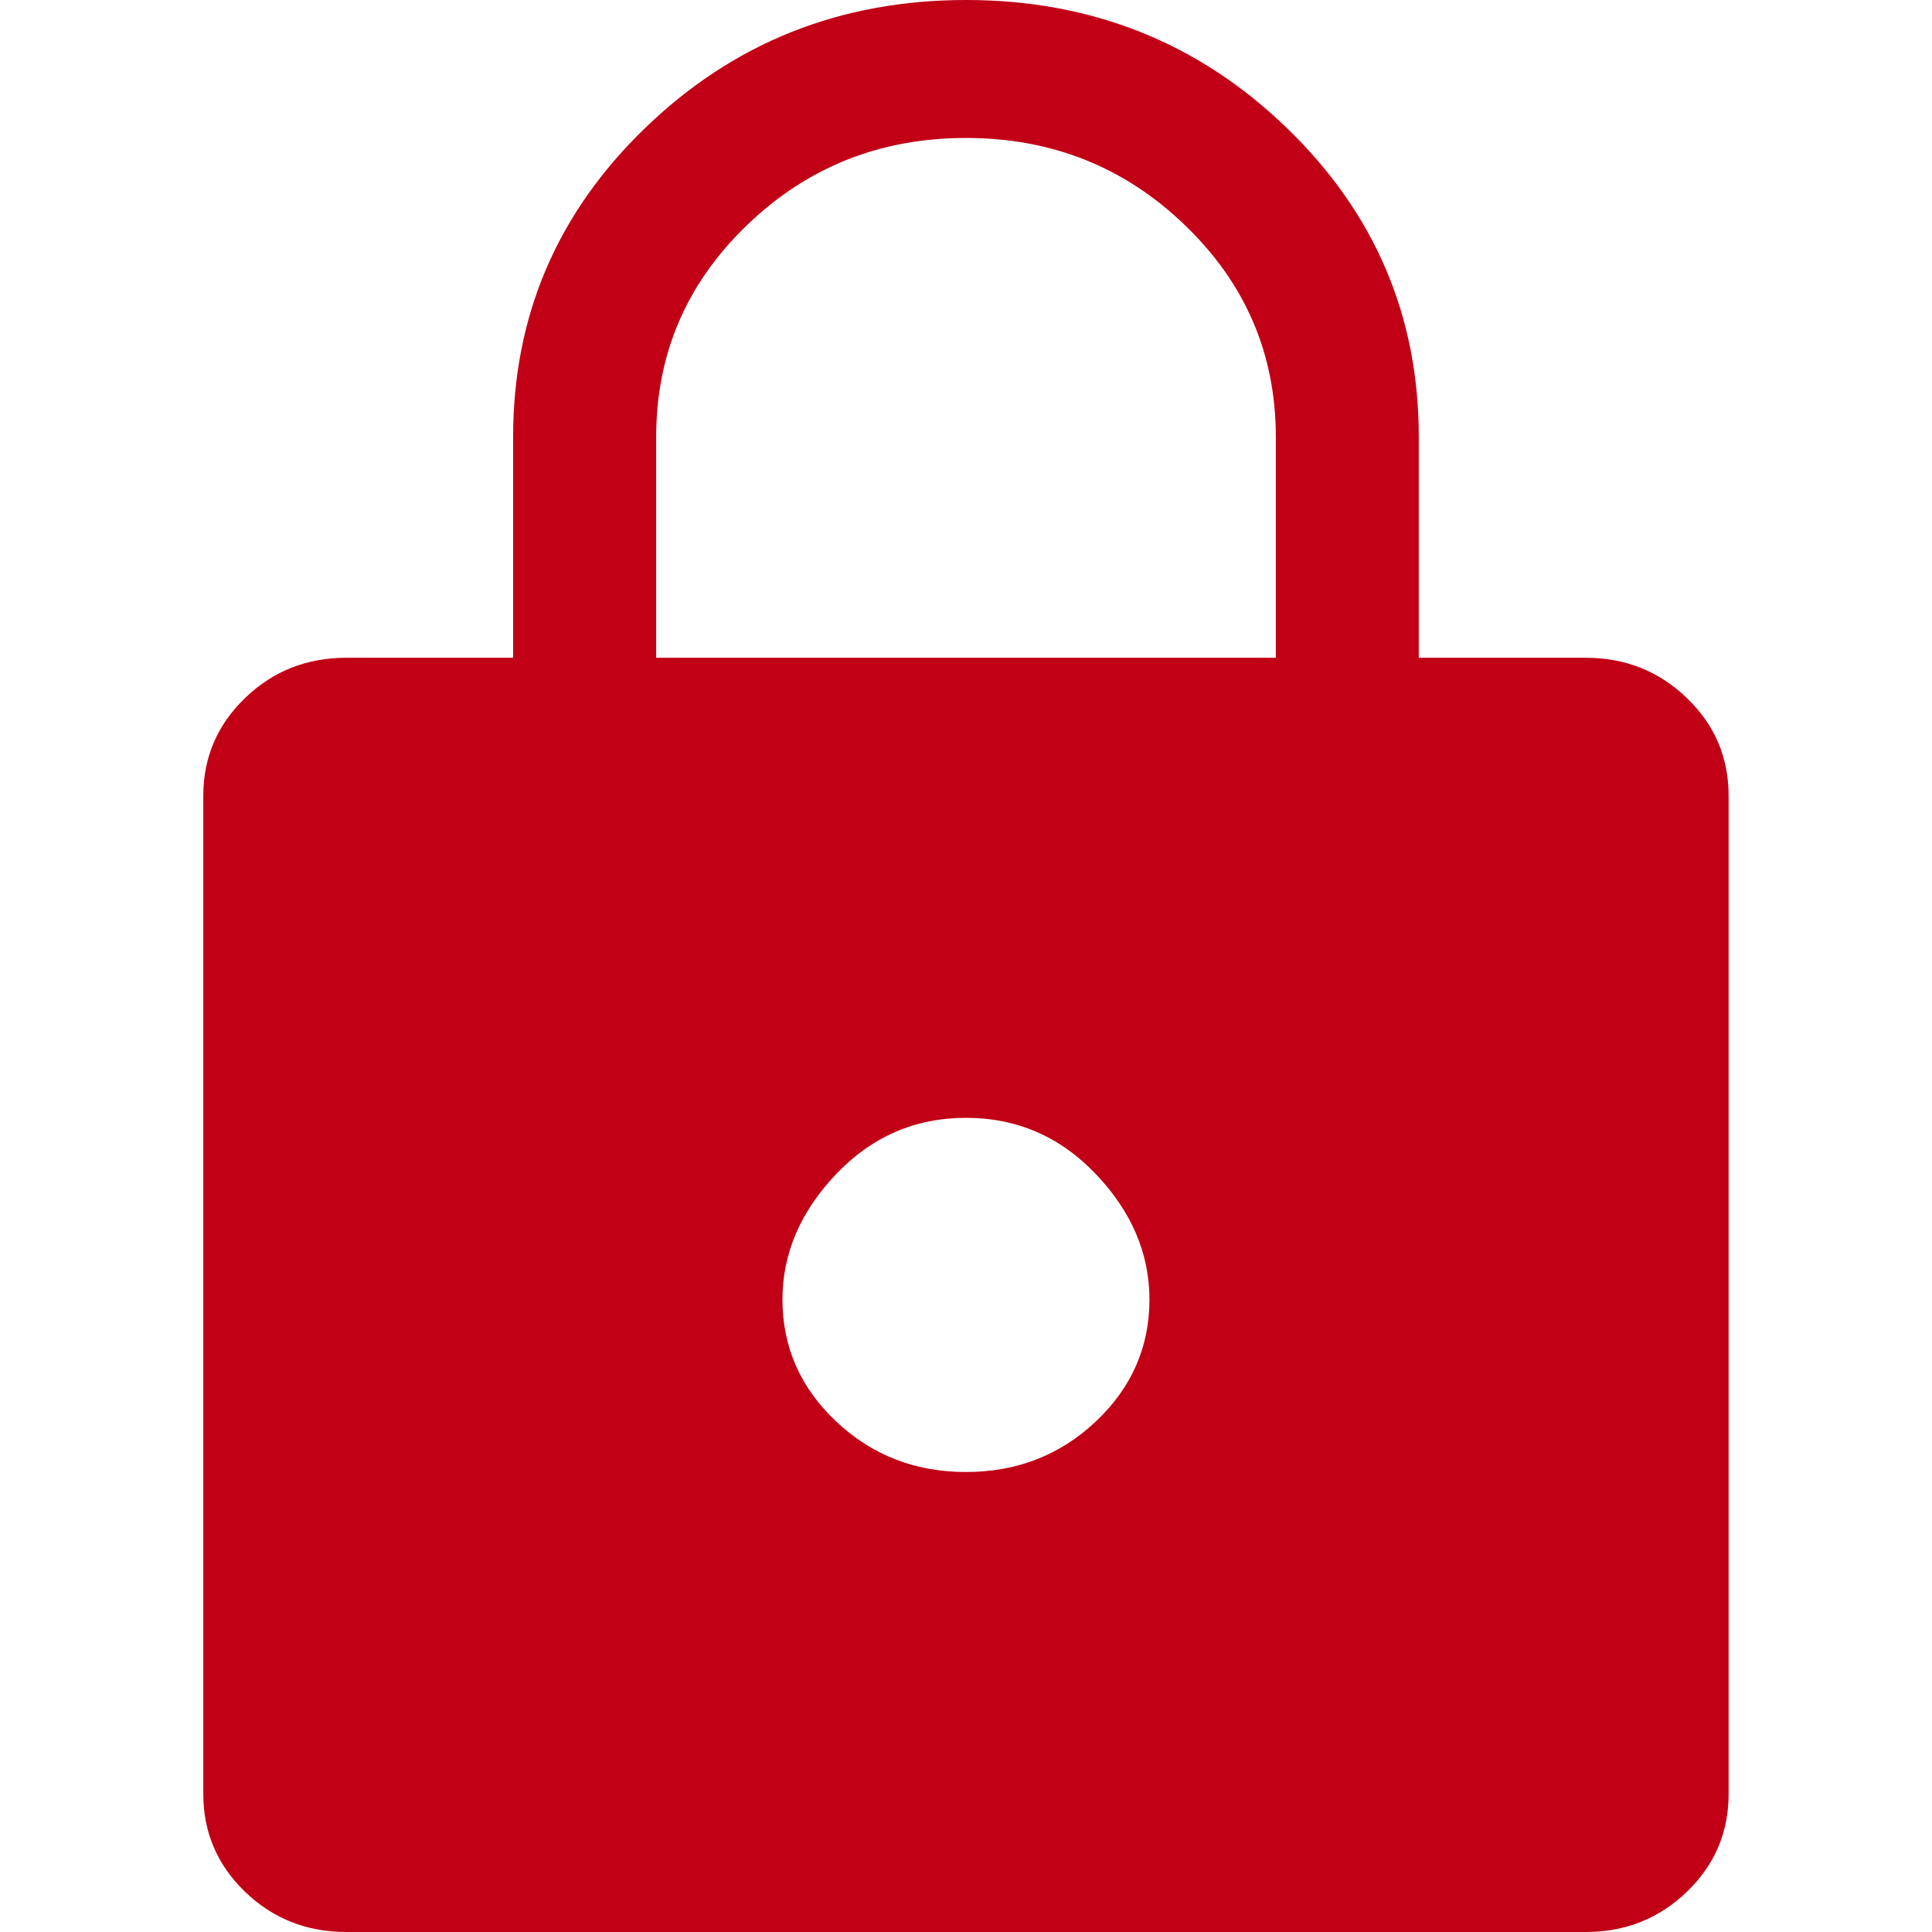 <svg width="22" height="22" viewBox="0 0 22 22" fill="none" xmlns="http://www.w3.org/2000/svg">
<path d="M3.944 22C3.491 22 3.107 21.847 2.79 21.542C2.474 21.236 2.315 20.865 2.315 20.429V9.062C2.315 8.625 2.474 8.254 2.79 7.949C3.107 7.643 3.491 7.49 3.944 7.49H5.843V4.976C5.843 3.597 6.345 2.423 7.35 1.454C8.354 0.485 9.57 0 11 0C12.429 0 13.646 0.485 14.65 1.454C15.654 2.423 16.156 3.597 16.156 4.976V7.49H18.056C18.508 7.49 18.892 7.643 19.209 7.949C19.526 8.254 19.684 8.625 19.684 9.062V20.429C19.684 20.865 19.526 21.236 19.209 21.542C18.892 21.847 18.508 22 18.056 22H3.944ZM11 16.762C11.579 16.762 12.072 16.57 12.479 16.186C12.886 15.802 13.089 15.339 13.089 14.798C13.089 14.274 12.886 13.798 12.479 13.37C12.072 12.943 11.579 12.729 11 12.729C10.421 12.729 9.928 12.943 9.521 13.37C9.114 13.798 8.91 14.274 8.91 14.798C8.91 15.339 9.114 15.802 9.521 16.186C9.928 16.57 10.421 16.762 11 16.762ZM7.472 7.49H14.528V4.976C14.528 4.033 14.184 3.23 13.496 2.567C12.809 1.903 11.977 1.571 11 1.571C10.023 1.571 9.19 1.903 8.503 2.567C7.815 3.23 7.472 4.033 7.472 4.976V7.49Z" fill="#C10016"/>
</svg>

